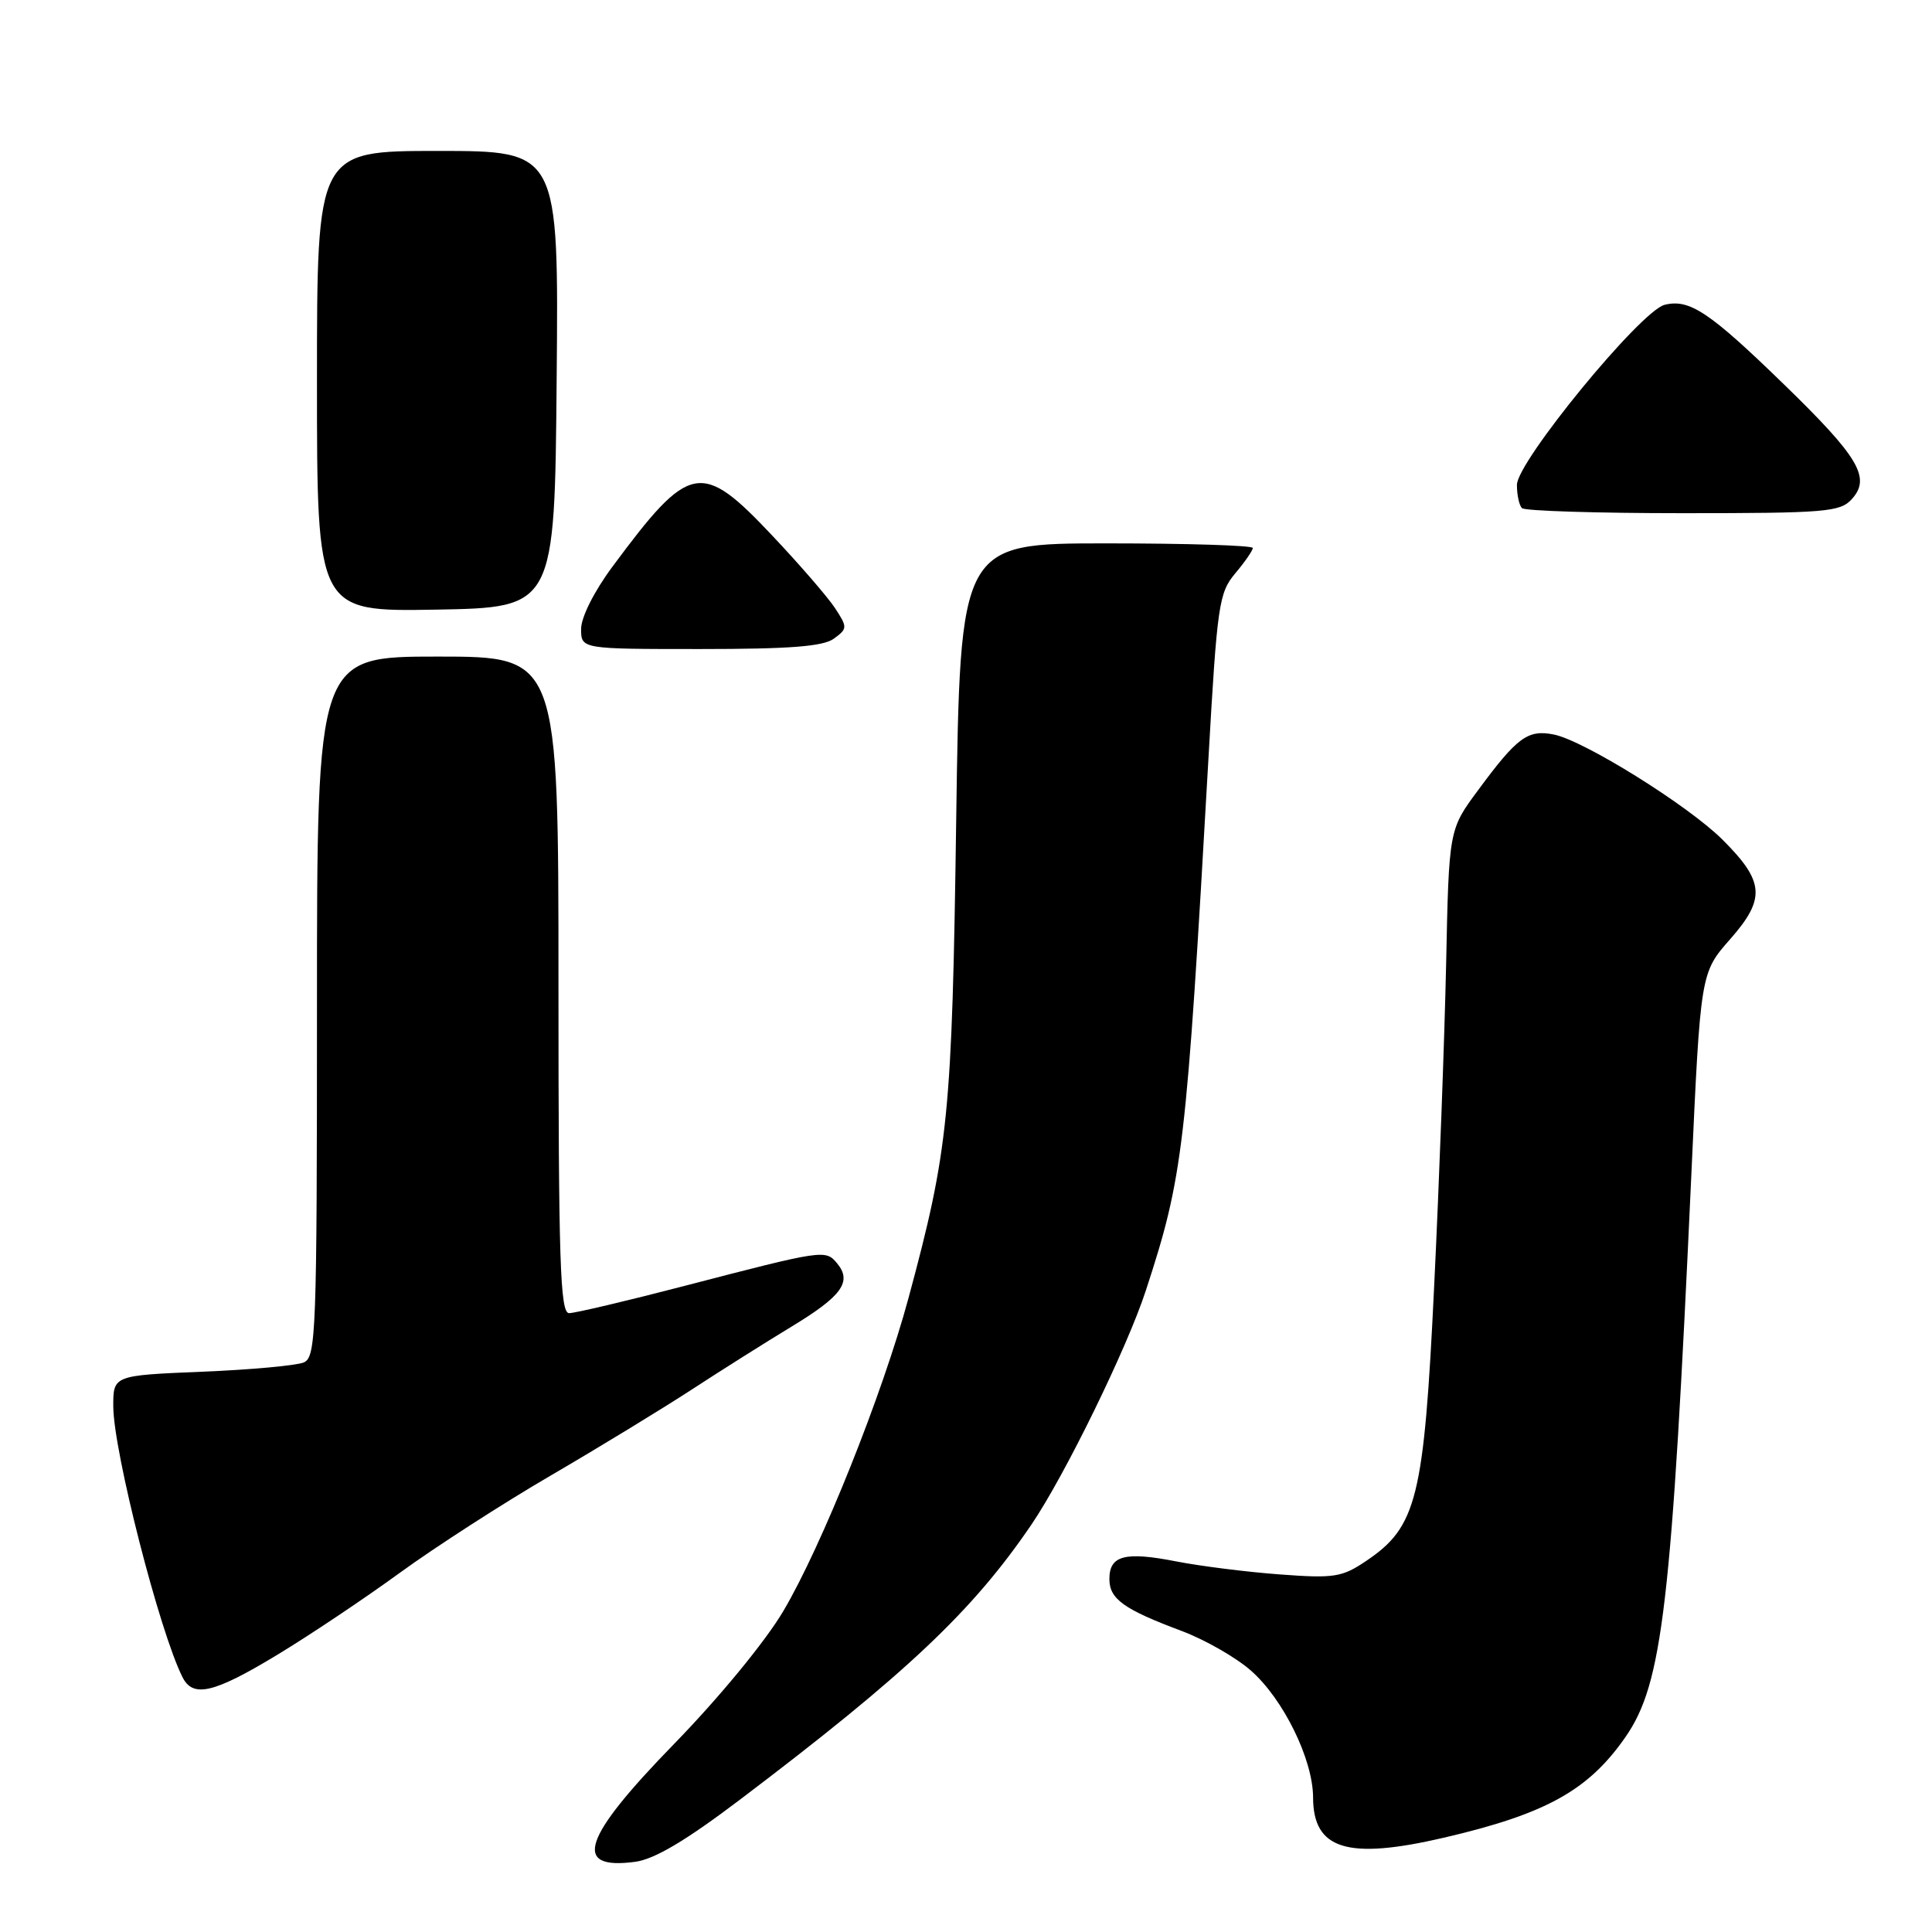 <?xml version="1.0" encoding="UTF-8" standalone="no"?>
<!DOCTYPE svg PUBLIC "-//W3C//DTD SVG 1.1//EN" "http://www.w3.org/Graphics/SVG/1.1/DTD/svg11.dtd" >
<svg xmlns="http://www.w3.org/2000/svg" xmlns:xlink="http://www.w3.org/1999/xlink" version="1.1" viewBox="0 0 256 256">
 <g >
 <path fill="currentColor"
d=" M 98.00 238.50 C 120.10 221.77 128.88 213.48 136.68 202.00 C 141.08 195.53 149.36 178.59 151.83 171.00 C 156.78 155.84 157.17 152.47 160.12 100.61 C 161.28 80.12 161.51 78.55 163.68 75.97 C 164.96 74.45 166.00 72.94 166.00 72.61 C 166.00 72.27 157.27 72.00 146.61 72.00 C 127.22 72.00 127.22 72.00 126.70 108.75 C 126.15 147.76 125.71 152.25 120.38 172.00 C 116.95 184.71 108.89 204.88 103.78 213.50 C 101.38 217.55 95.27 224.97 89.31 231.09 C 77.15 243.57 75.75 247.82 84.16 246.70 C 86.72 246.36 90.85 243.91 98.00 238.50 Z  M 191.25 243.52 C 204.83 240.37 210.48 237.24 215.40 230.14 C 220.29 223.09 221.50 212.78 224.11 155.70 C 225.33 128.90 225.33 128.90 229.27 124.43 C 233.99 119.06 233.81 116.80 228.20 111.22 C 223.63 106.69 209.89 98.13 205.90 97.33 C 202.44 96.64 201.05 97.66 195.85 104.71 C 191.99 109.92 191.99 109.92 191.62 127.71 C 191.41 137.49 190.70 156.75 190.03 170.50 C 188.68 198.57 187.75 202.31 181.00 206.85 C 177.82 208.99 176.78 209.16 169.59 208.62 C 165.24 208.30 159.07 207.52 155.88 206.90 C 149.06 205.56 147.00 206.10 147.00 209.23 C 147.00 211.88 148.90 213.24 156.60 216.12 C 159.66 217.27 163.77 219.62 165.74 221.35 C 170.05 225.13 173.98 233.14 173.99 238.18 C 174.01 245.07 178.53 246.47 191.25 243.52 Z  M 36.71 219.29 C 41.00 216.70 48.33 211.79 53.00 208.39 C 57.67 204.99 66.67 199.19 73.00 195.50 C 79.33 191.81 87.70 186.70 91.62 184.15 C 95.54 181.59 101.51 177.83 104.89 175.78 C 111.56 171.74 112.94 169.83 110.92 167.40 C 109.39 165.55 109.16 165.59 90.66 170.40 C 83.05 172.38 76.18 174.00 75.41 174.00 C 74.22 174.00 74.00 167.25 74.00 130.50 C 74.00 87.00 74.00 87.00 58.00 87.00 C 42.00 87.00 42.00 87.00 42.00 133.39 C 42.00 176.63 41.88 179.84 40.25 180.53 C 39.29 180.94 33.21 181.50 26.75 181.76 C 15.00 182.25 15.00 182.25 15.01 186.37 C 15.04 192.35 21.14 216.22 24.19 222.25 C 25.58 225.01 28.35 224.35 36.71 219.29 Z  M 110.50 84.62 C 112.30 83.30 112.31 83.12 110.66 80.60 C 109.71 79.15 105.97 74.82 102.34 70.98 C 92.89 60.96 91.41 61.25 81.15 75.09 C 78.73 78.35 77.00 81.79 77.00 83.34 C 77.00 86.00 77.00 86.00 92.81 86.00 C 104.67 86.00 109.09 85.66 110.50 84.62 Z  M 73.76 50.25 C 74.03 20.00 74.03 20.00 58.01 20.00 C 42.00 20.00 42.00 20.00 42.00 50.53 C 42.00 81.05 42.00 81.05 57.75 80.78 C 73.50 80.50 73.50 80.50 73.76 50.25 Z  M 245.37 66.14 C 247.94 63.31 246.33 60.59 236.35 50.90 C 226.50 41.33 223.86 39.57 220.57 40.39 C 217.39 41.19 201.00 61.18 201.00 64.25 C 201.00 65.58 201.30 66.97 201.67 67.33 C 202.03 67.70 211.64 68.00 223.01 68.00 C 241.90 68.00 243.84 67.84 245.37 66.14 Z "/>
</g>
</svg>